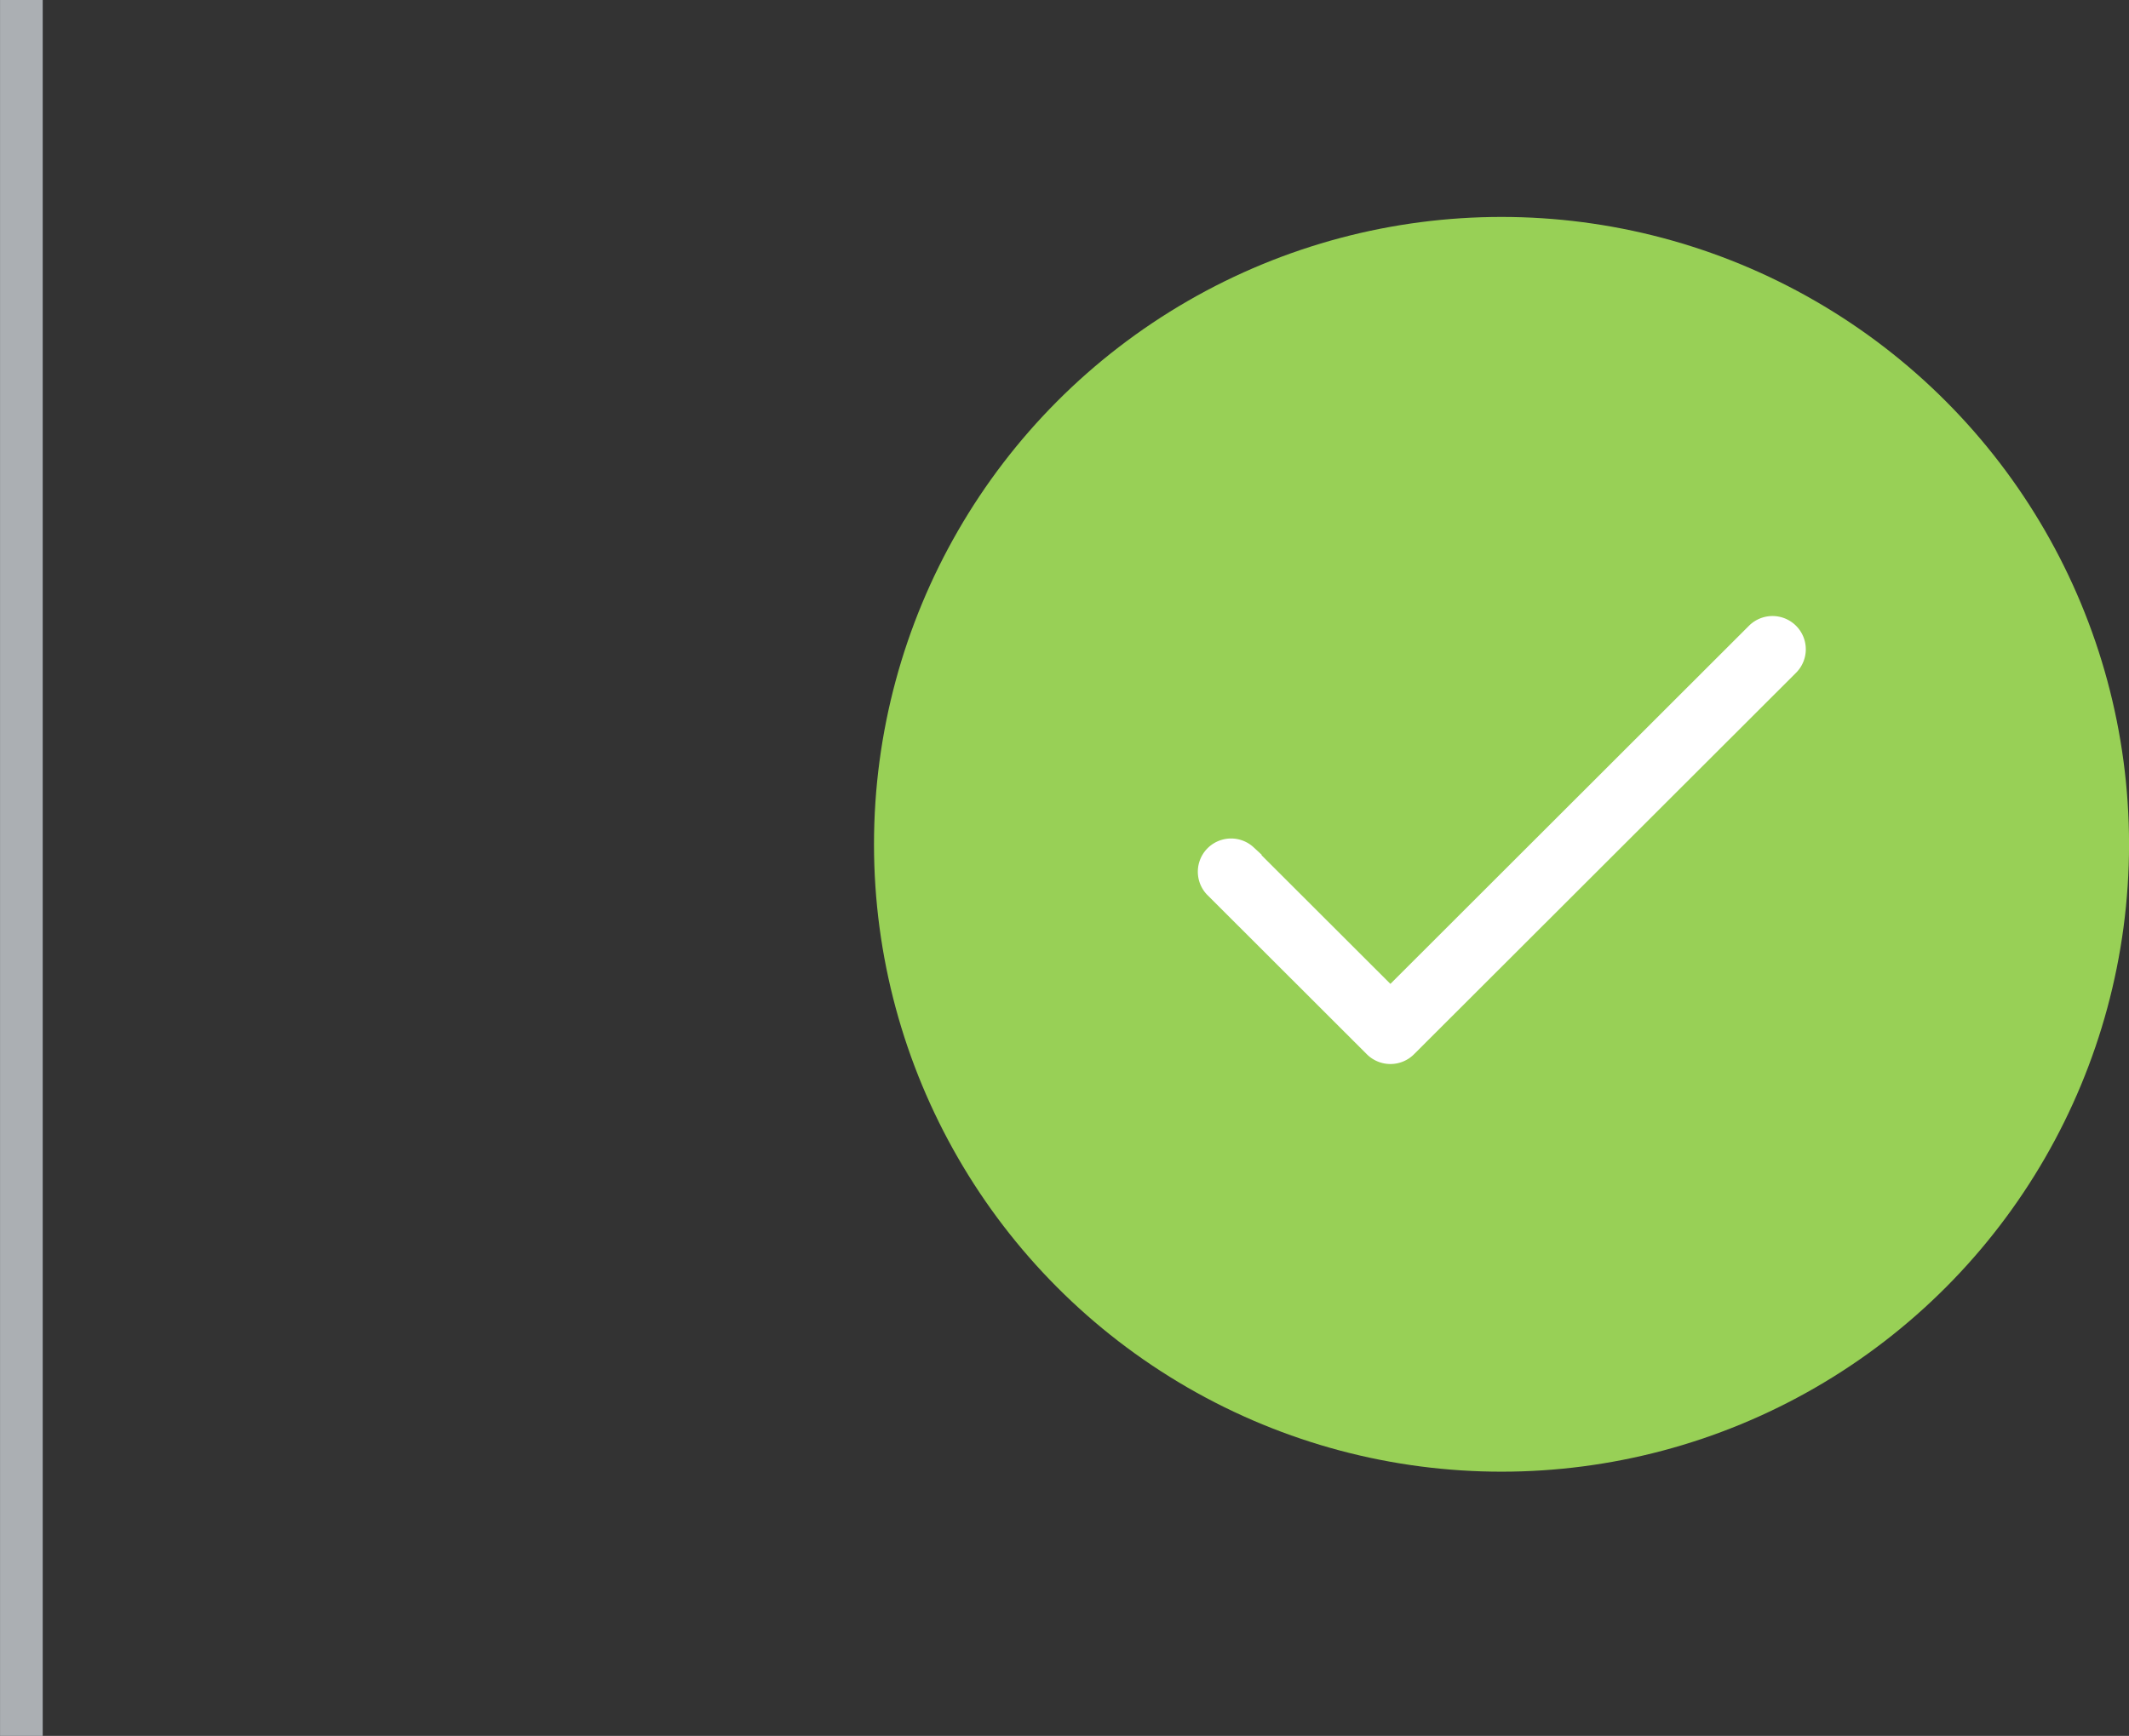 <svg xmlns="http://www.w3.org/2000/svg" width="49.893" height="40.69" viewBox="0 0 49.893 40.69"><rect x="0" y="0" width="49.893" height="40.69" fill="#333333" stroke="none"/><g transform="translate(20.482 5.085)"><ellipse cx="14.706" cy="14.706" rx="14.706" ry="14.706" transform="translate(0 0)" fill="#98d056"/><path d="M813.94,2653.588a.53.53,0,0,0-.749,0l-8.58,8.571-3.375-3.371a.529.529,0,0,0-.748.747l3.749,3.745a.532.532,0,0,0,.749,0l8.955-8.944A.528.528,0,0,0,813.94,2653.588Z" transform="translate(-792.509 -2643.828)" fill="#fff" stroke="#fff" stroke-width="0.5"/><path d="M382.616,1987.152v40.69" transform="translate(-402.597 -1992.237)" fill="none" stroke="#abafb3" stroke-width="1"/></g></svg>